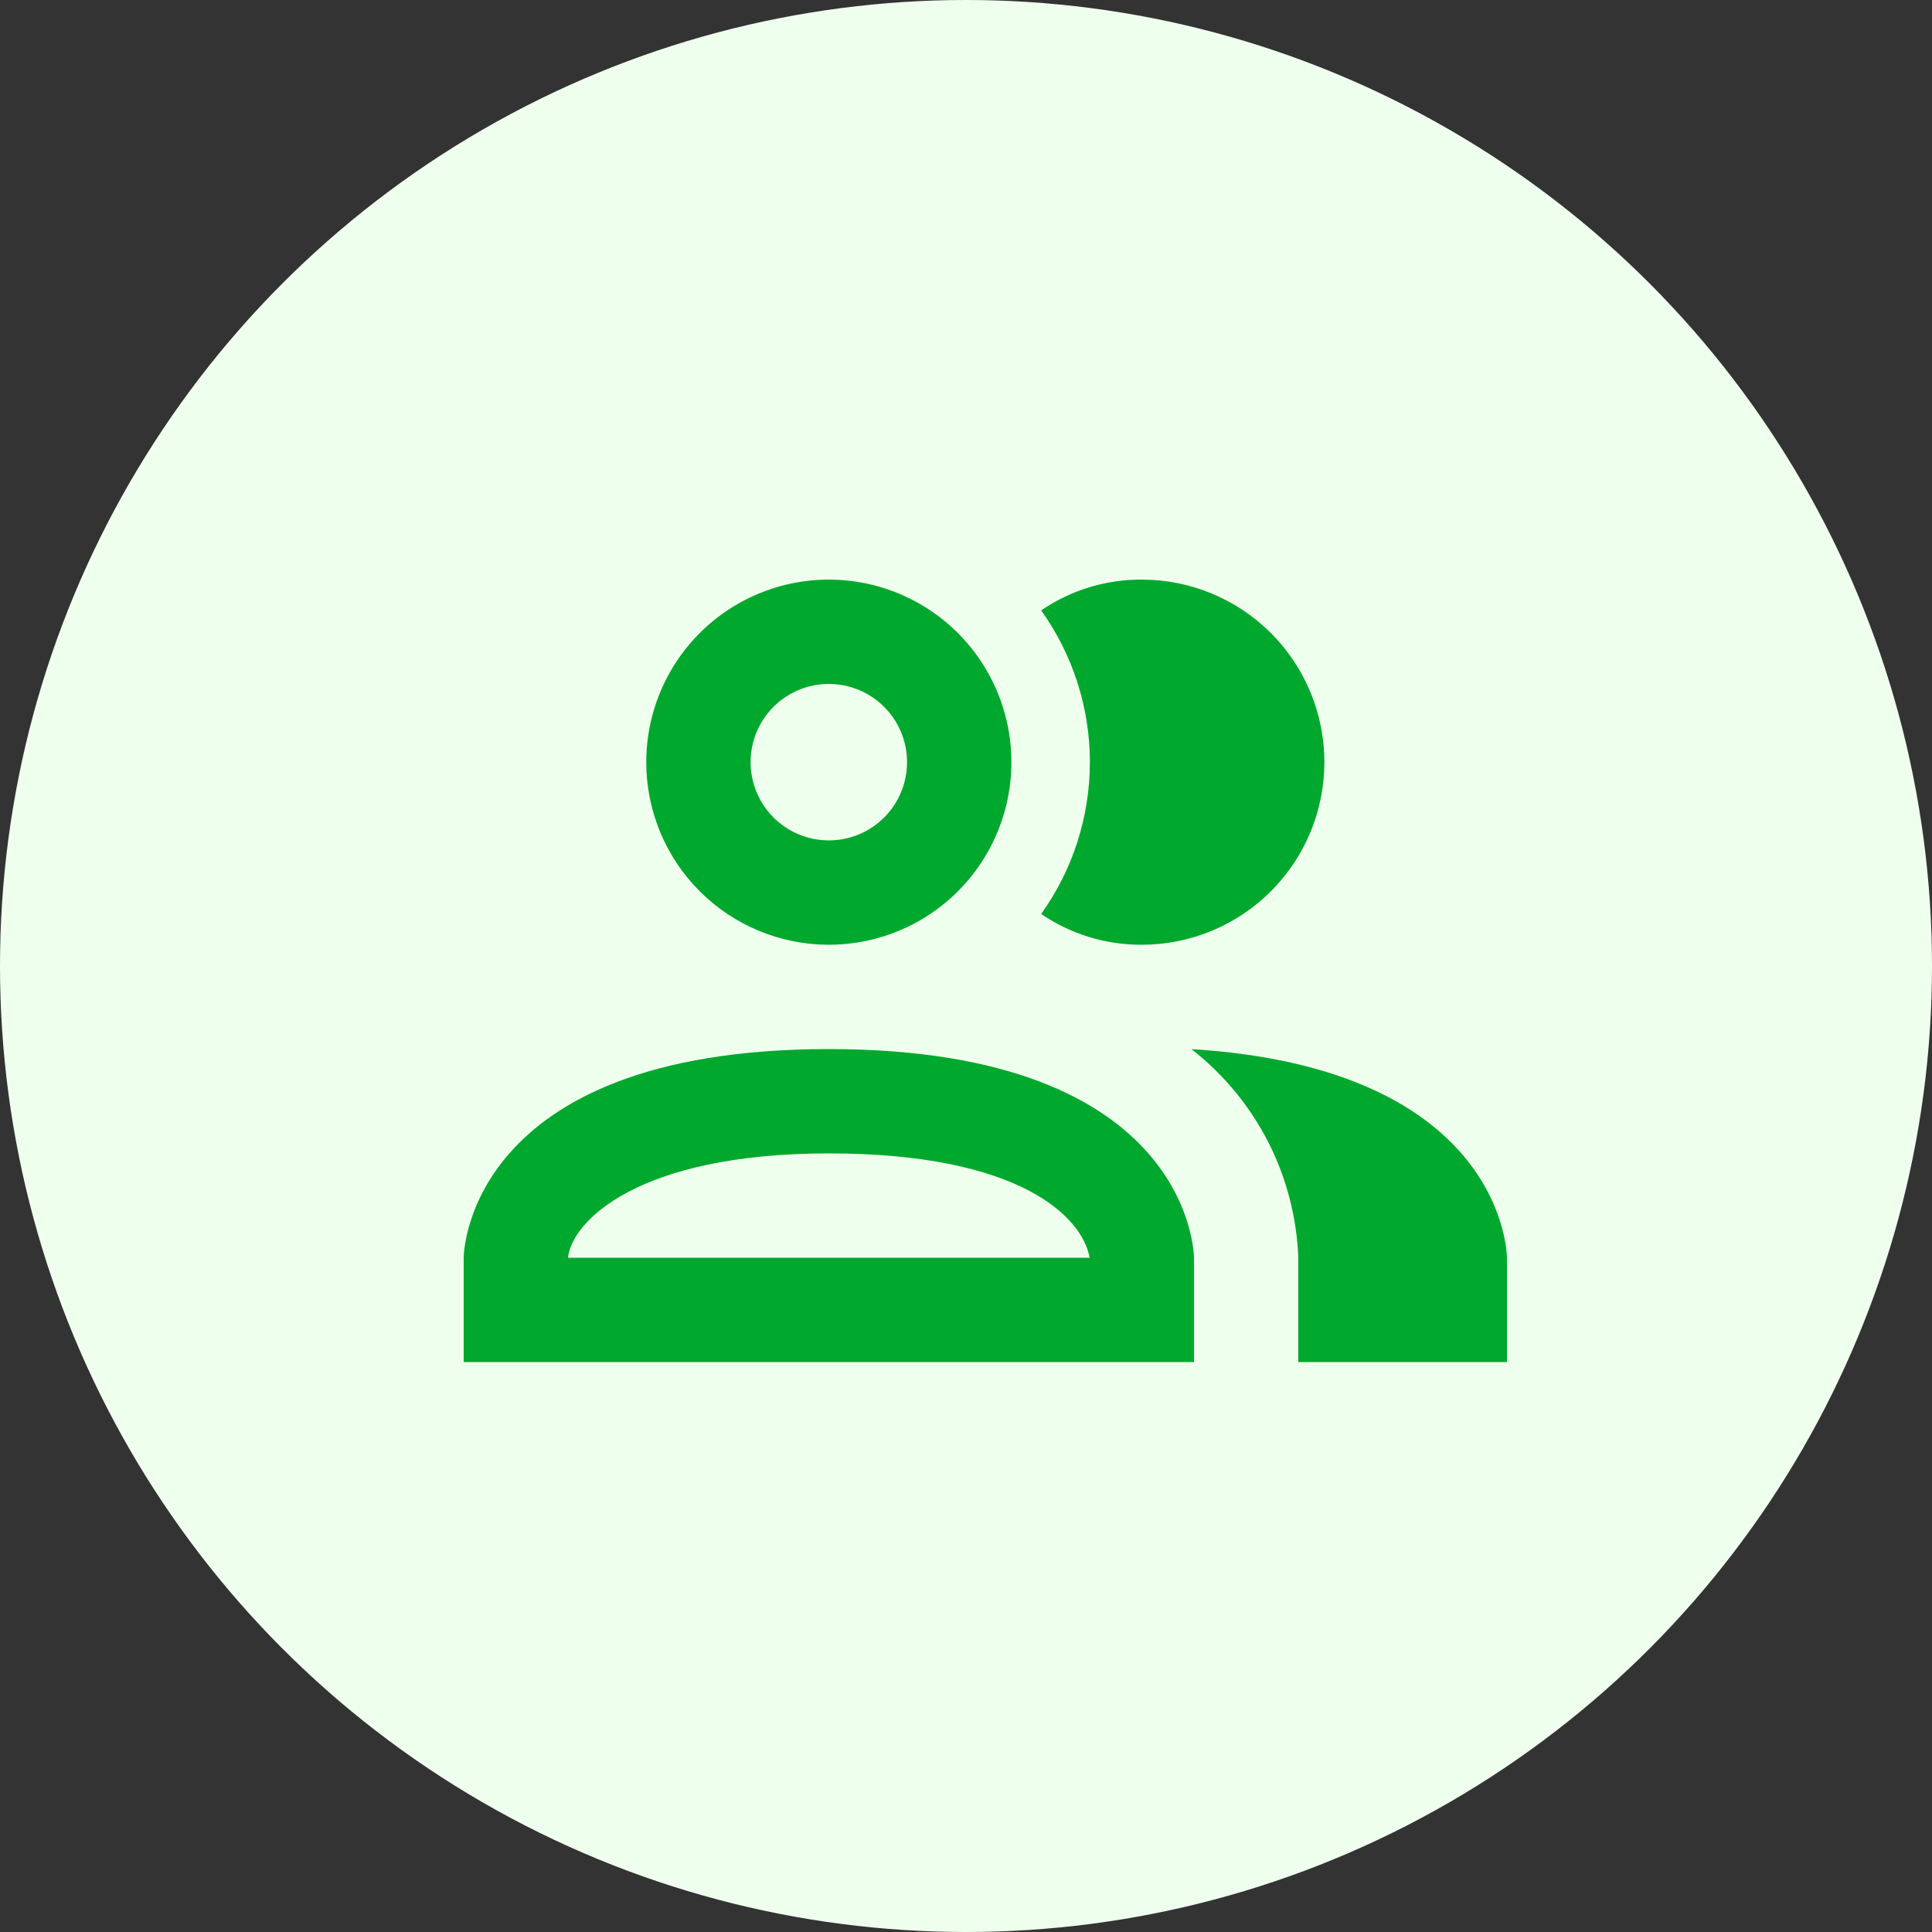 <svg width="50" height="50" viewBox="0 0 50 50" fill="none" xmlns="http://www.w3.org/2000/svg">
<rect x="0" y="0" width="50" height="50" fill="#333333" stroke="none"/>
<circle cx="25" cy="25" r="25" fill="#EFFFED"/>
<path d="M26.945 23.654C27.765 22.508 28.206 21.134 28.206 19.725C28.206 18.316 27.765 16.942 26.945 15.797C27.712 15.273 28.621 14.995 29.55 15C30.803 15 32.005 15.498 32.891 16.384C33.777 17.27 34.275 18.472 34.275 19.725C34.275 20.978 33.777 22.18 32.891 23.066C32.005 23.952 30.803 24.45 29.55 24.45C28.621 24.455 27.712 24.177 26.945 23.654ZM16.725 19.725C16.725 18.791 17.002 17.877 17.521 17.1C18.041 16.323 18.778 15.717 19.642 15.36C20.505 15.002 21.455 14.909 22.372 15.091C23.288 15.273 24.13 15.723 24.791 16.384C25.452 17.045 25.902 17.887 26.084 18.803C26.267 19.72 26.173 20.67 25.815 21.533C25.458 22.397 24.852 23.135 24.075 23.654C23.298 24.173 22.384 24.45 21.45 24.45C20.197 24.45 18.995 23.952 18.109 23.066C17.223 22.18 16.725 20.978 16.725 19.725V19.725ZM19.425 19.725C19.425 20.126 19.544 20.517 19.766 20.85C19.989 21.183 20.305 21.443 20.675 21.596C21.045 21.749 21.452 21.789 21.845 21.711C22.238 21.633 22.599 21.44 22.882 21.157C23.165 20.874 23.358 20.513 23.436 20.12C23.514 19.727 23.474 19.32 23.321 18.95C23.168 18.58 22.908 18.264 22.575 18.041C22.242 17.819 21.851 17.7 21.45 17.7C20.913 17.7 20.398 17.913 20.018 18.293C19.638 18.673 19.425 19.188 19.425 19.725ZM30.9 32.55V35.25H12V32.55C12 32.55 12 27.15 21.45 27.15C30.9 27.15 30.9 32.55 30.9 32.55ZM28.2 32.55C28.011 31.497 26.404 29.85 21.45 29.85C16.495 29.85 14.794 31.619 14.7 32.55H28.2ZM30.832 27.15C31.66 27.794 32.336 28.611 32.815 29.543C33.293 30.476 33.561 31.503 33.6 32.55V35.25H39V32.55C39 32.55 39 27.65 30.819 27.15H30.832Z" fill="#00A82D"/>
</svg>

